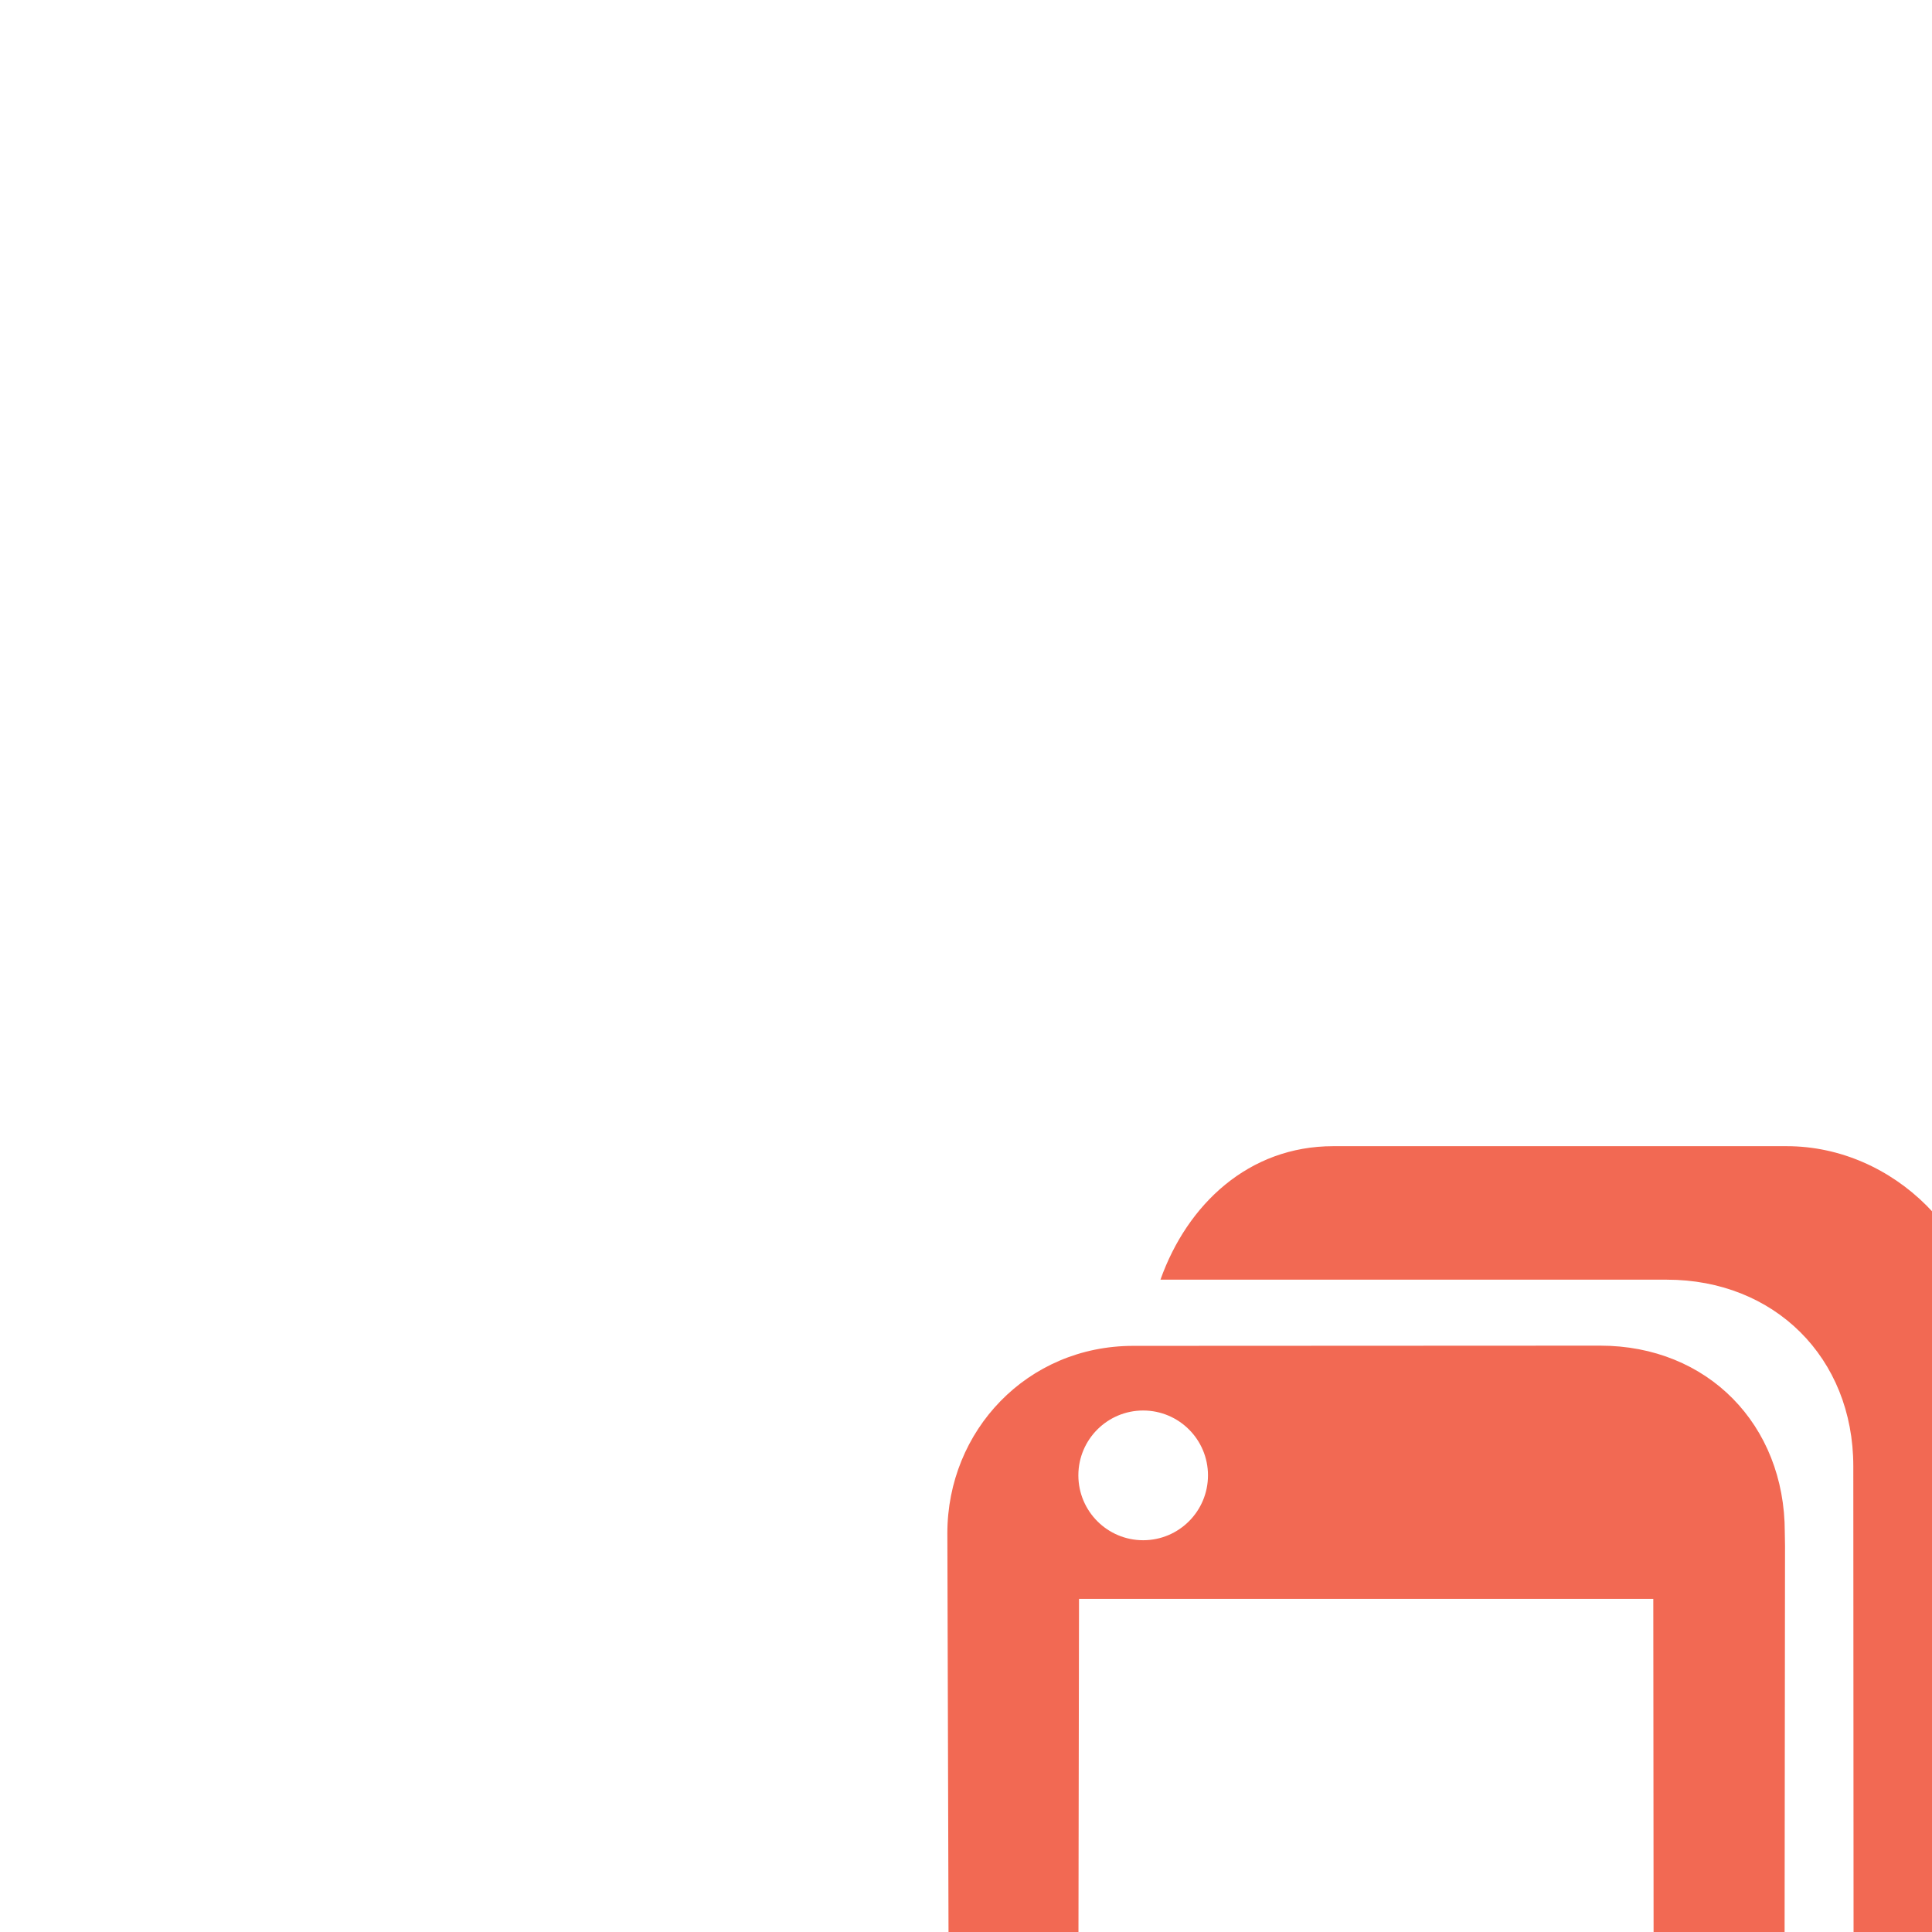 <?xml version="1.0" encoding="utf-8"?>
<!-- Generator: Adobe Illustrator 17.0.0, SVG Export Plug-In . SVG Version: 6.00 Build 0)  -->
<!DOCTYPE svg PUBLIC "-//W3C//DTD SVG 1.1//EN" "http://www.w3.org/Graphics/SVG/1.1/DTD/svg11.dtd">
<svg version="1.1" id="Layer_1" xmlns="http://www.w3.org/2000/svg" xmlns:xlink="http://www.w3.org/1999/xlink" x="0px" y="0px"
	 width="145px" height="145px" viewBox="0 0 145 145" enable-background="new 0 0 145 145" xml:space="preserve">
<g>
	<g>
		<path fill="#F26953" d="M139.115,148.865l-0.021-38.817c0-8.173-5.941-14.006-14-14.006h-38
			c2.012-5.66,6.624-10.019,12.969-10.019h34.029c8.06,0,14.957,6.9,14.957,14.968v34.083c0,6.35-4.077,11.702-9.733,13.714
			L139.115,148.865z M133.969,116l-0.037,34.049c0,8.069-6.018,14.243-14.076,14.243h-34.06c-8.061,0-14.594-6.543-14.594-14.612
			l-0.101-34.603c0-7.707,5.992-14.068,13.954-14.068l35.039-0.016c8.058,0,13.858,5.923,13.858,13.991L133.969,116z M80.933,149.68
			c0,2.691,2.177,4.87,4.863,4.87h34.06c2.686,0,4.253-1.864,4.253-4.556L124.083,120H80.982L80.933,149.68z M85.796,105.861
			c-2.686,0-4.863,2.18-4.863,4.865c0,2.691,2.177,4.871,4.863,4.871c2.689,0,4.865-2.179,4.865-4.871
			C90.661,108.041,88.485,105.861,85.796,105.861L85.796,105.861z M85.796,105.861"/>
	</g>
</g>
</svg>
